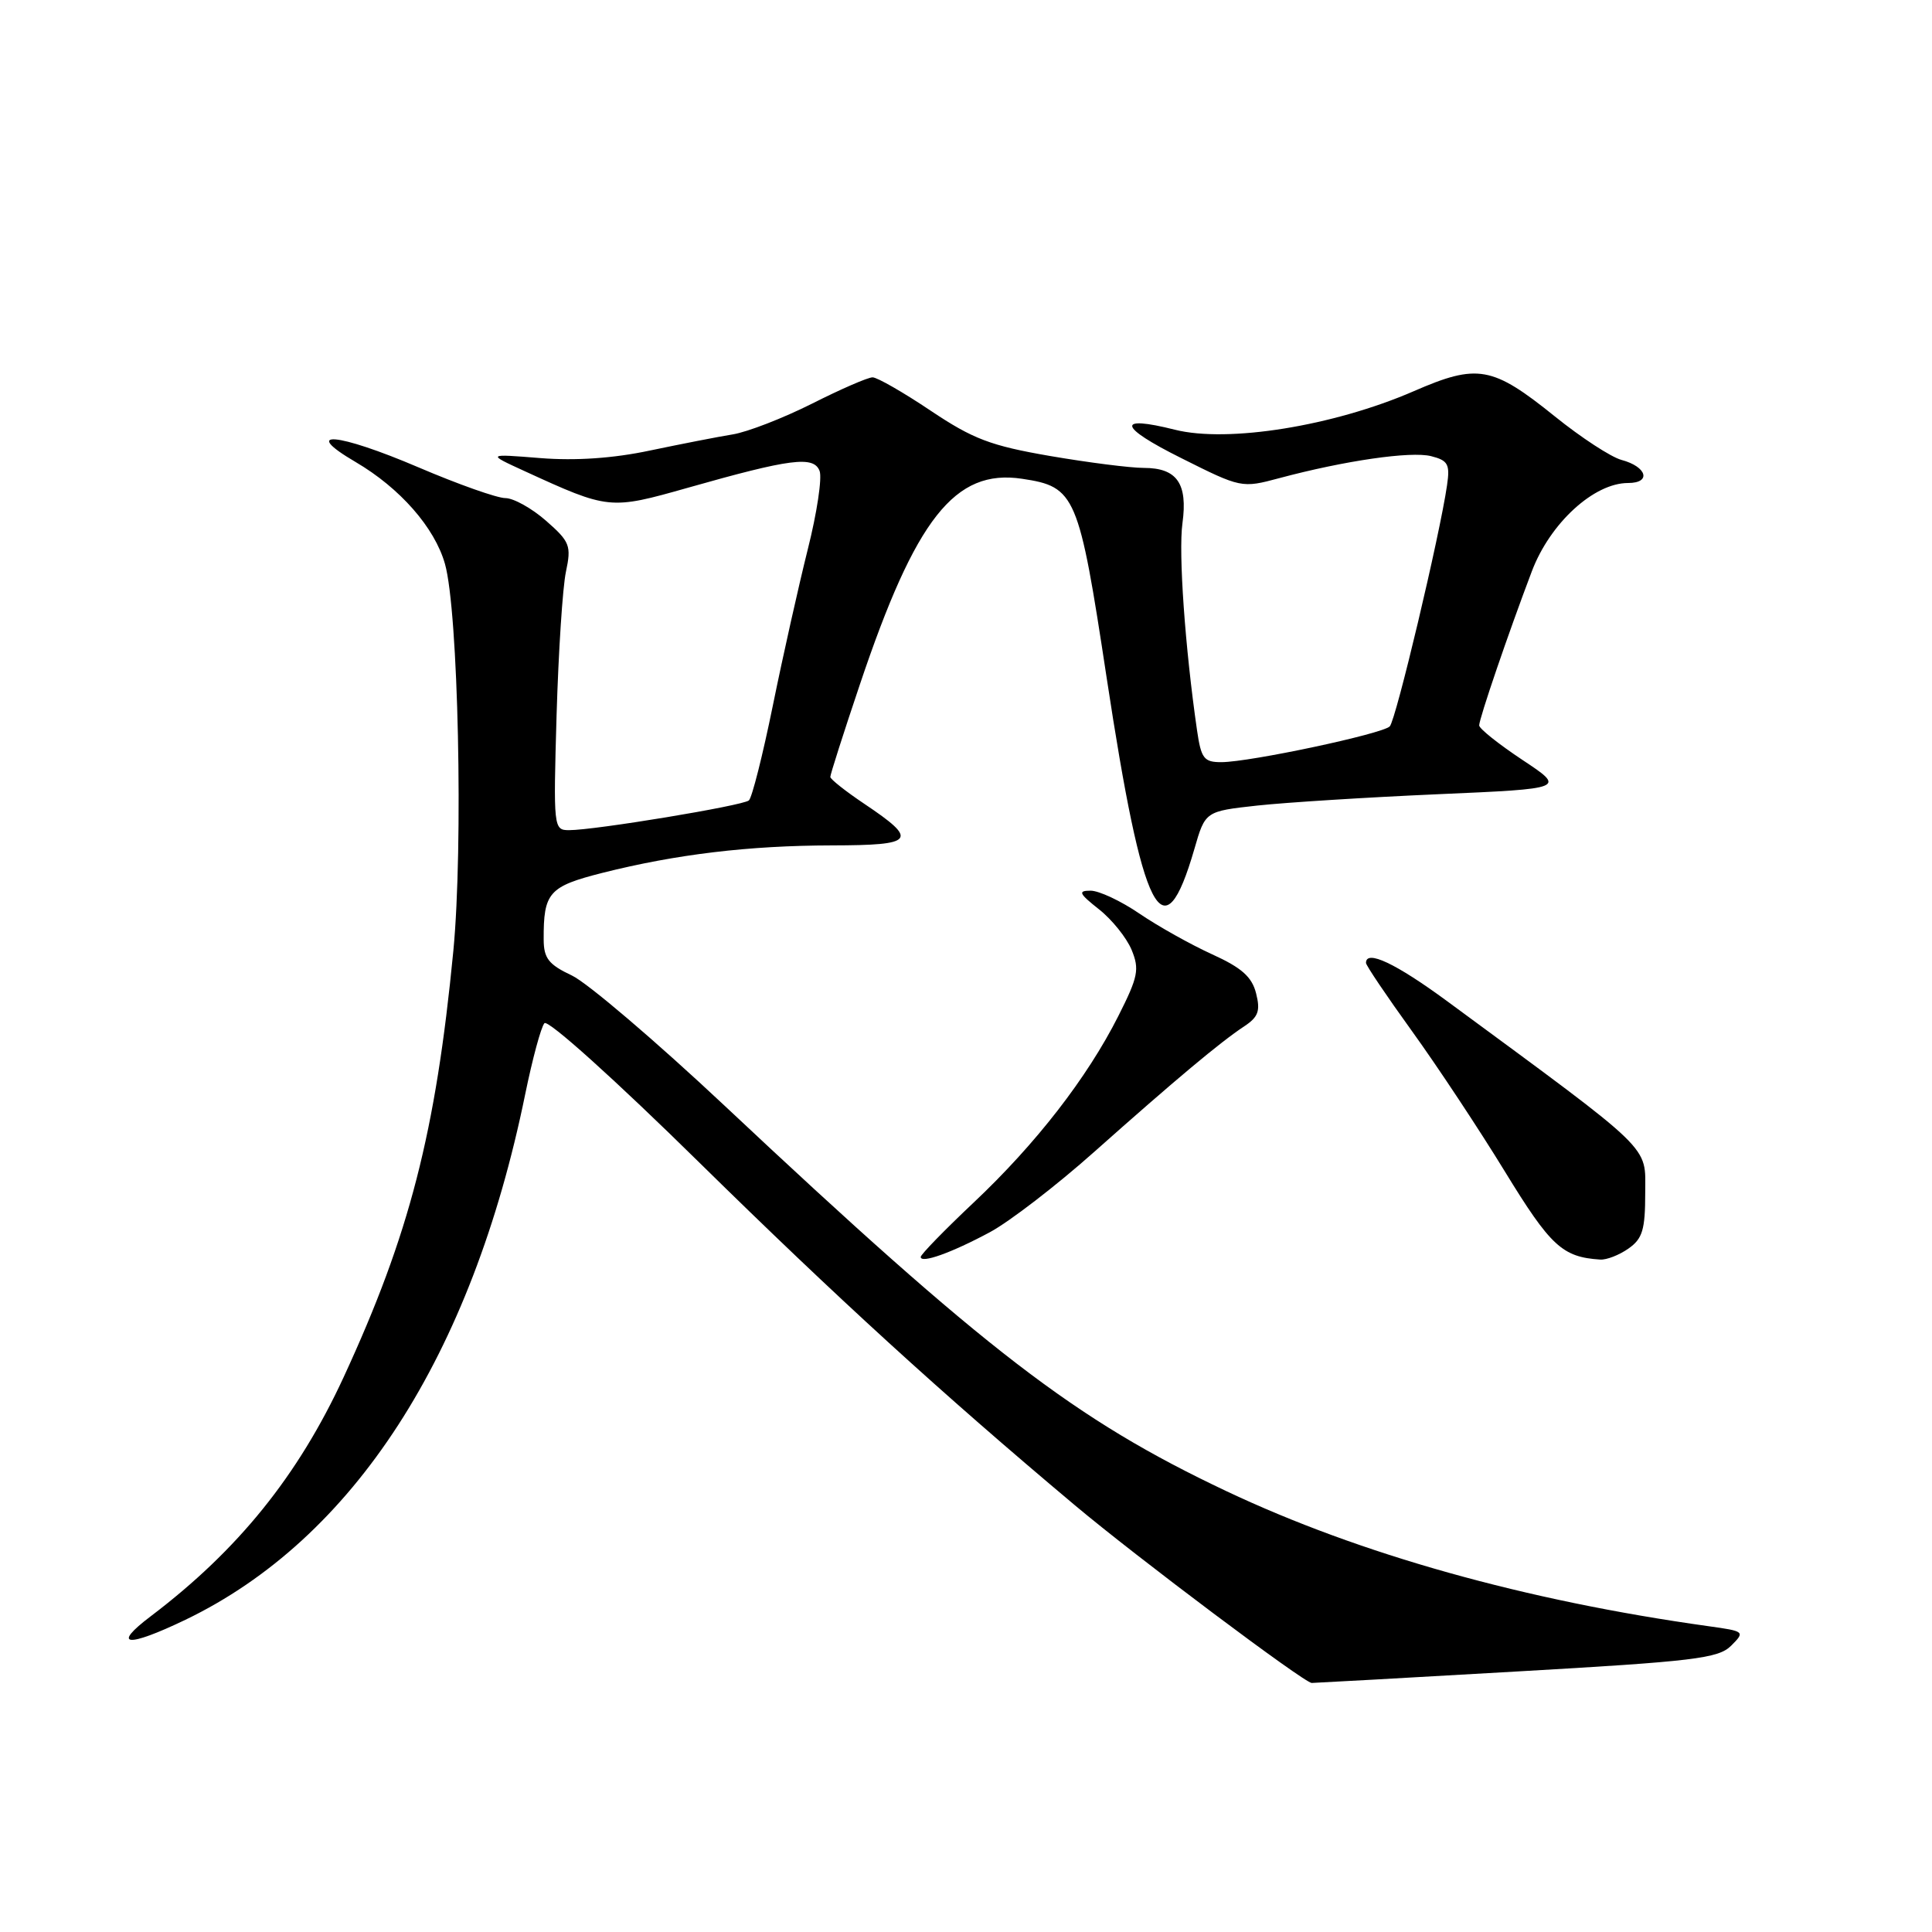 <?xml version="1.0" encoding="UTF-8" standalone="no"?>
<!DOCTYPE svg PUBLIC "-//W3C//DTD SVG 1.1//EN" "http://www.w3.org/Graphics/SVG/1.1/DTD/svg11.dtd" >
<svg xmlns="http://www.w3.org/2000/svg" xmlns:xlink="http://www.w3.org/1999/xlink" version="1.1" viewBox="0 0 256 256">
 <g >
 <path fill="currentColor"
d=" M 200.99 221.48 C 224.48 220.14 227.69 219.75 229.38 218.07 C 231.25 216.20 231.20 216.15 226.39 215.48 C 202.10 212.09 180.18 205.95 162.47 197.57 C 142.44 188.09 130.69 179.07 96.00 146.50 C 86.92 137.98 77.82 130.22 75.78 129.26 C 72.70 127.81 72.05 126.98 72.04 124.50 C 72.01 118.26 72.72 117.46 79.82 115.66 C 89.58 113.20 99.22 112.04 110.22 112.02 C 121.26 112.00 121.76 111.36 114.51 106.50 C 112.05 104.85 110.03 103.25 110.02 102.95 C 110.01 102.65 111.76 97.16 113.92 90.75 C 121.33 68.69 126.52 62.10 135.43 63.44 C 142.52 64.50 142.95 65.51 146.63 89.76 C 151.45 121.50 154.13 126.74 158.26 112.50 C 159.70 107.50 159.70 107.50 166.60 106.74 C 170.40 106.33 181.14 105.65 190.49 105.24 C 207.47 104.50 207.47 104.50 201.74 100.70 C 198.58 98.60 196.00 96.55 196.00 96.12 C 196.00 95.21 199.87 83.89 202.98 75.69 C 205.40 69.31 211.20 64.00 215.73 64.00 C 218.85 64.00 218.23 61.84 214.85 60.94 C 213.47 60.57 209.50 57.98 206.03 55.18 C 197.74 48.50 195.79 48.15 187.32 51.84 C 176.71 56.45 162.70 58.71 155.68 56.94 C 147.84 54.97 148.18 56.54 156.50 60.69 C 164.44 64.67 164.54 64.69 169.50 63.36 C 178.21 61.03 186.94 59.77 189.62 60.44 C 191.87 61.01 192.15 61.51 191.74 64.30 C 190.78 70.94 184.96 95.44 184.15 96.25 C 183.15 97.25 165.66 100.97 161.86 100.99 C 159.52 101.00 159.16 100.52 158.61 96.75 C 157.03 85.84 156.14 73.26 156.68 69.34 C 157.40 64.06 155.96 62.00 151.55 62.00 C 149.79 62.00 144.20 61.29 139.13 60.42 C 131.26 59.06 128.94 58.18 123.32 54.42 C 119.70 51.99 116.23 50.00 115.62 50.00 C 115.00 50.00 111.39 51.57 107.59 53.49 C 103.78 55.40 99.06 57.24 97.09 57.56 C 95.11 57.88 90.18 58.85 86.11 59.70 C 81.27 60.73 76.28 61.07 71.61 60.70 C 64.50 60.13 64.50 60.13 69.50 62.42 C 80.69 67.55 80.80 67.56 91.18 64.62 C 104.75 60.77 107.82 60.37 108.60 62.40 C 108.95 63.31 108.25 67.98 107.04 72.77 C 105.84 77.57 103.75 86.88 102.41 93.47 C 101.07 100.05 99.64 105.72 99.23 106.06 C 98.43 106.76 78.76 110.01 75.40 110.00 C 73.35 110.00 73.32 109.71 73.75 94.75 C 74.00 86.36 74.55 77.82 74.99 75.76 C 75.72 72.31 75.52 71.78 72.36 69.01 C 70.47 67.35 68.04 66.00 66.96 66.00 C 65.87 66.00 60.70 64.17 55.46 61.93 C 44.67 57.32 39.75 56.90 47.12 61.22 C 53.00 64.67 57.60 69.91 58.96 74.72 C 60.73 80.97 61.40 112.13 60.07 126.00 C 57.74 150.08 54.26 163.60 45.53 182.49 C 39.49 195.55 31.55 205.39 19.99 214.15 C 14.71 218.14 16.80 218.36 24.57 214.63 C 46.84 203.91 62.50 179.70 69.59 145.00 C 70.55 140.32 71.69 136.08 72.14 135.58 C 72.60 135.05 81.52 143.08 92.72 154.10 C 110.96 172.02 124.71 184.58 142.41 199.44 C 150.62 206.34 172.83 223.00 173.81 223.00 C 174.19 223.00 186.42 222.32 200.99 221.48 Z  M 131.17 163.27 C 133.74 161.89 139.96 157.11 144.99 152.63 C 155.75 143.06 161.71 138.07 164.87 135.99 C 166.73 134.76 167.03 133.95 166.44 131.63 C 165.89 129.44 164.53 128.23 160.61 126.45 C 157.80 125.17 153.47 122.75 151.00 121.07 C 148.53 119.38 145.60 118.01 144.50 118.02 C 142.80 118.02 142.97 118.39 145.61 120.48 C 147.33 121.83 149.27 124.25 149.94 125.85 C 151.01 128.44 150.81 129.43 148.18 134.64 C 144.05 142.82 137.28 151.55 129.02 159.34 C 125.16 162.98 122.00 166.23 122.00 166.55 C 122.00 167.46 126.05 166.02 131.17 163.27 Z  M 215.78 165.44 C 217.64 164.14 218.00 162.95 218.00 158.08 C 218.00 151.66 219.43 153.04 191.78 132.68 C 184.94 127.65 181.00 125.79 181.00 127.59 C 181.00 127.92 183.74 131.98 187.08 136.61 C 190.43 141.25 195.98 149.63 199.41 155.24 C 205.47 165.14 207.02 166.57 212.03 166.90 C 212.87 166.96 214.56 166.30 215.78 165.44 Z "/>
</g>
</svg>